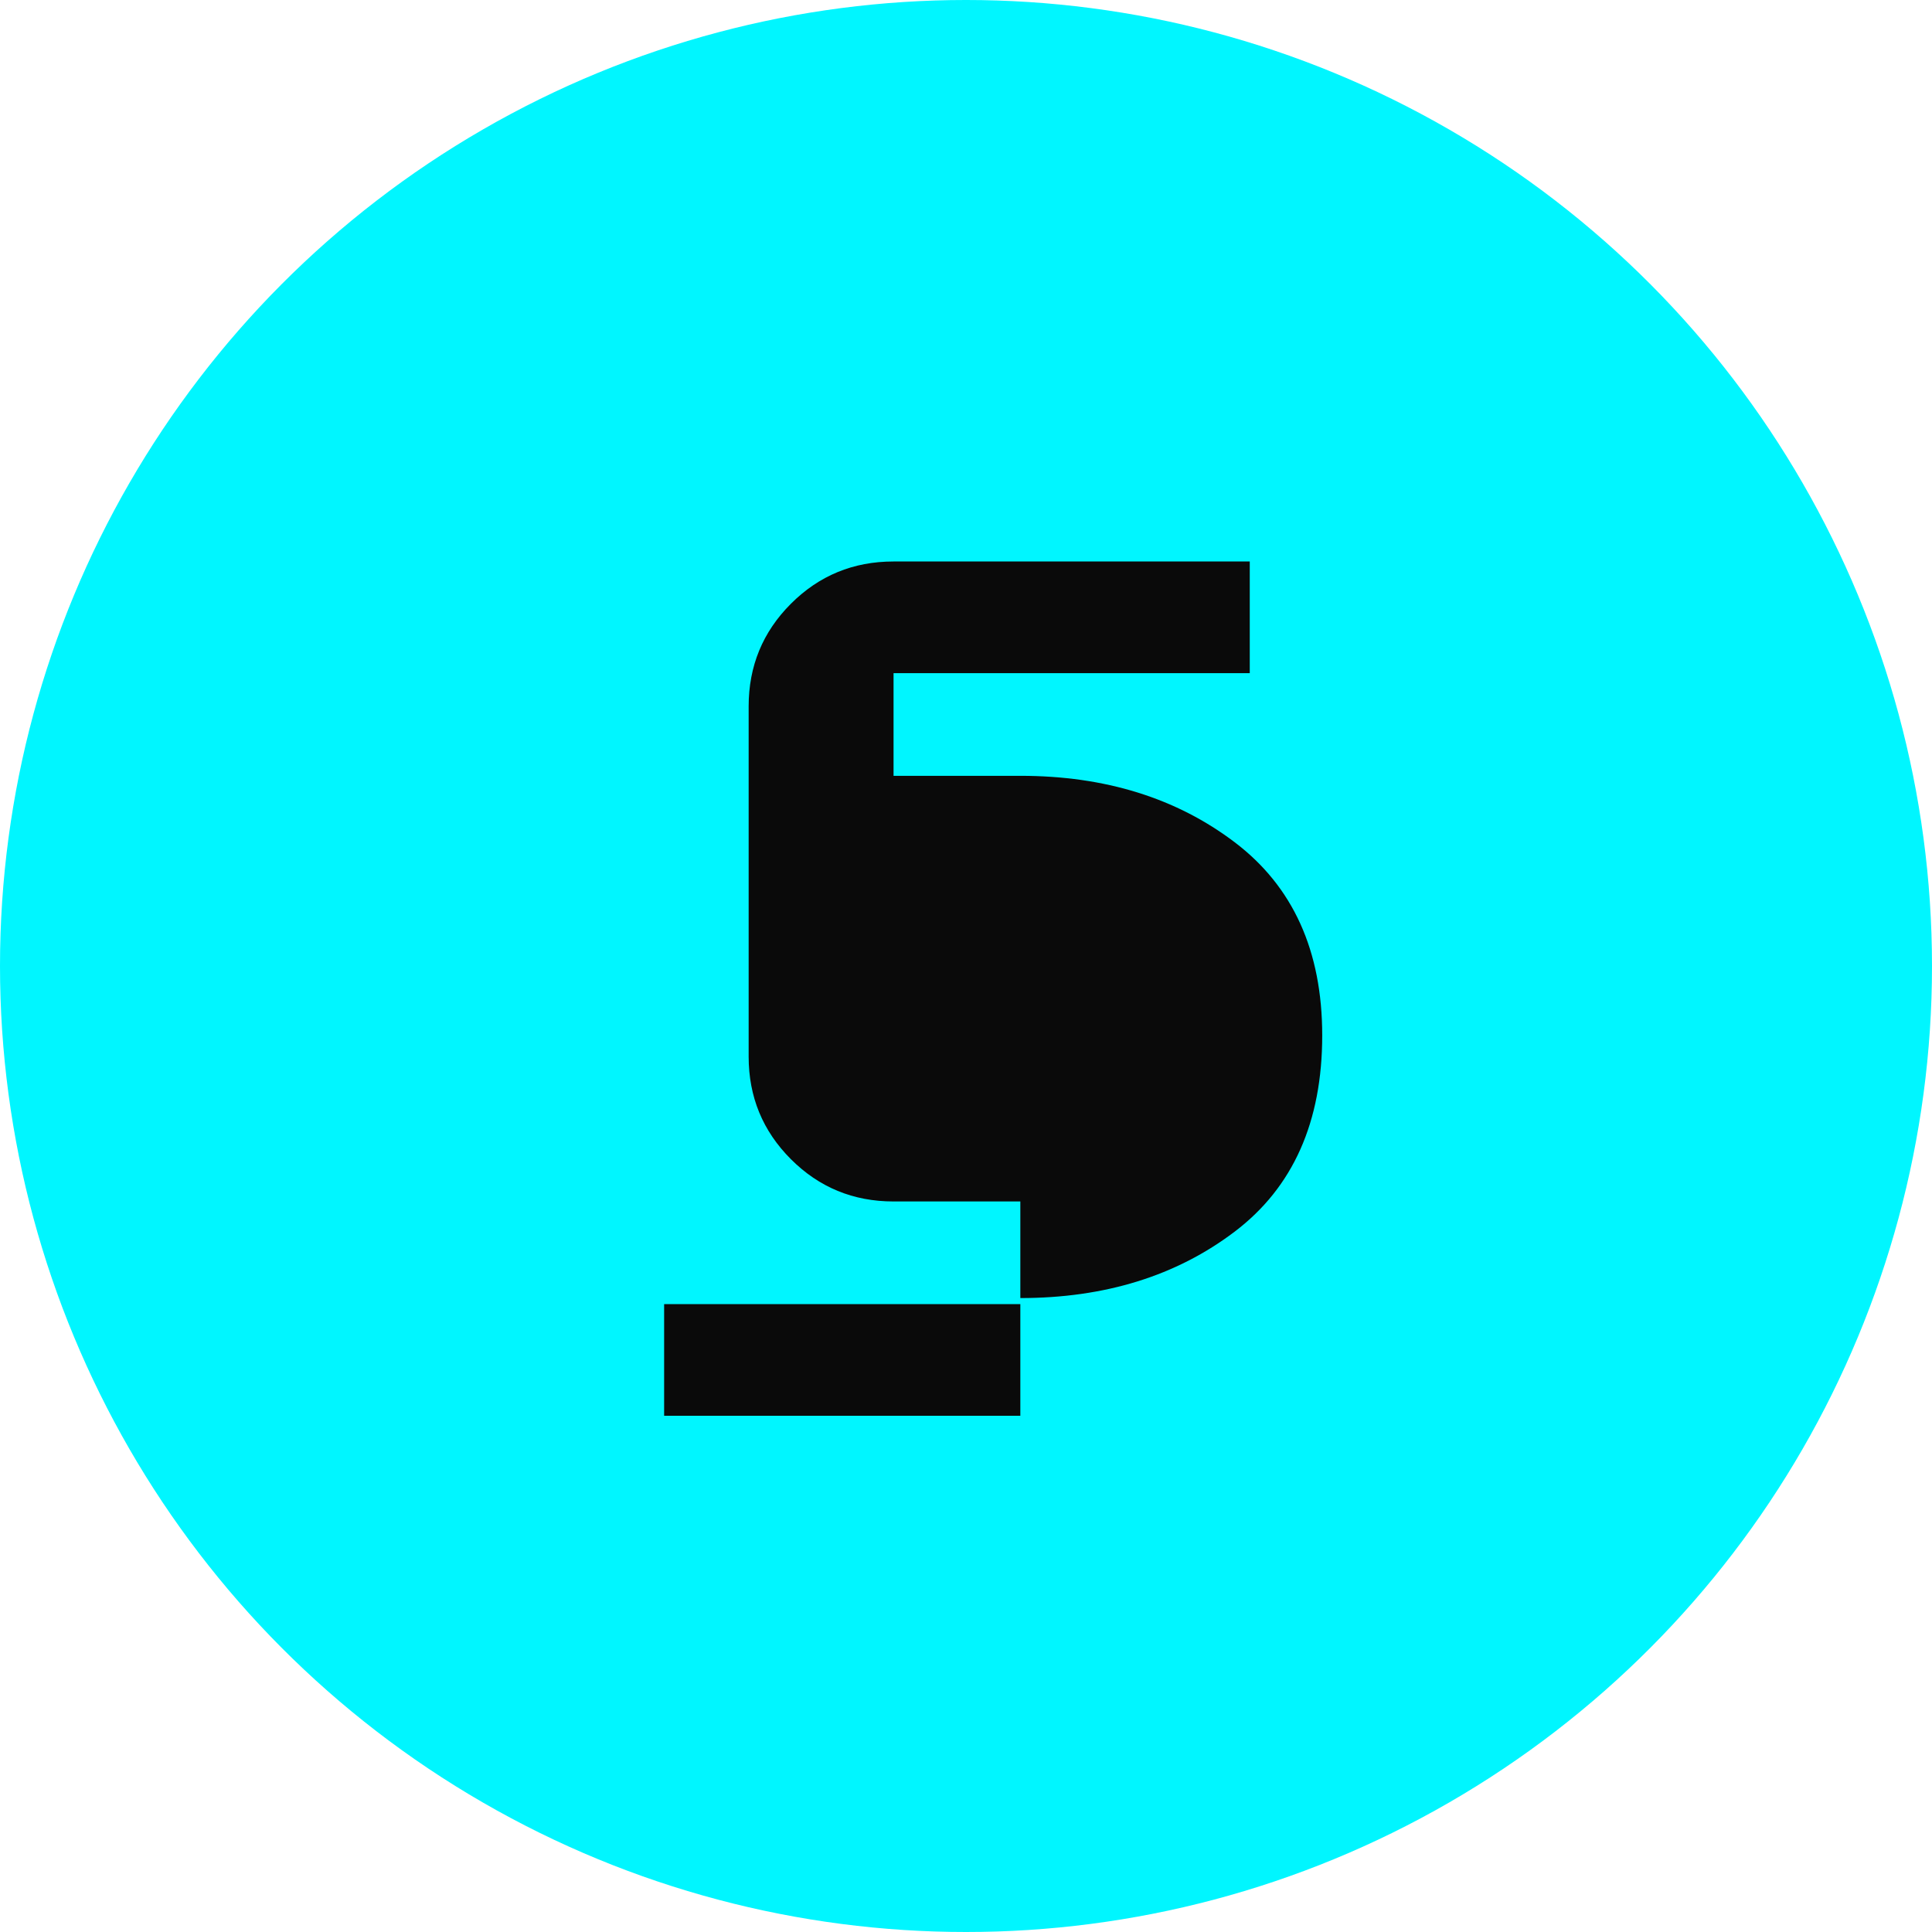<svg viewBox="0 0 32 32" fill="none" xmlns="http://www.w3.org/2000/svg">
  <circle cx="16" cy="16" r="16" fill="#00F6FF"/>
  <path d="M16.9 21.5c1.4 0 2.583-.367 3.55-1.1.967-.733 1.45-1.817 1.45-3.25 0-1.4-.483-2.467-1.45-3.2-.967-.733-2.15-1.1-3.55-1.1h-2.1v-1.7h5.9V9.3h-5.9c-.667 0-1.233.233-1.7.7-.467.467-.7 1.033-.7 1.7v5.8c0 .667.233 1.233.7 1.7.467.467 1.033.7 1.7.7h2.1v1.7h-5.9v1.85h5.9z" fill="#0A0A0A"/>
</svg> 